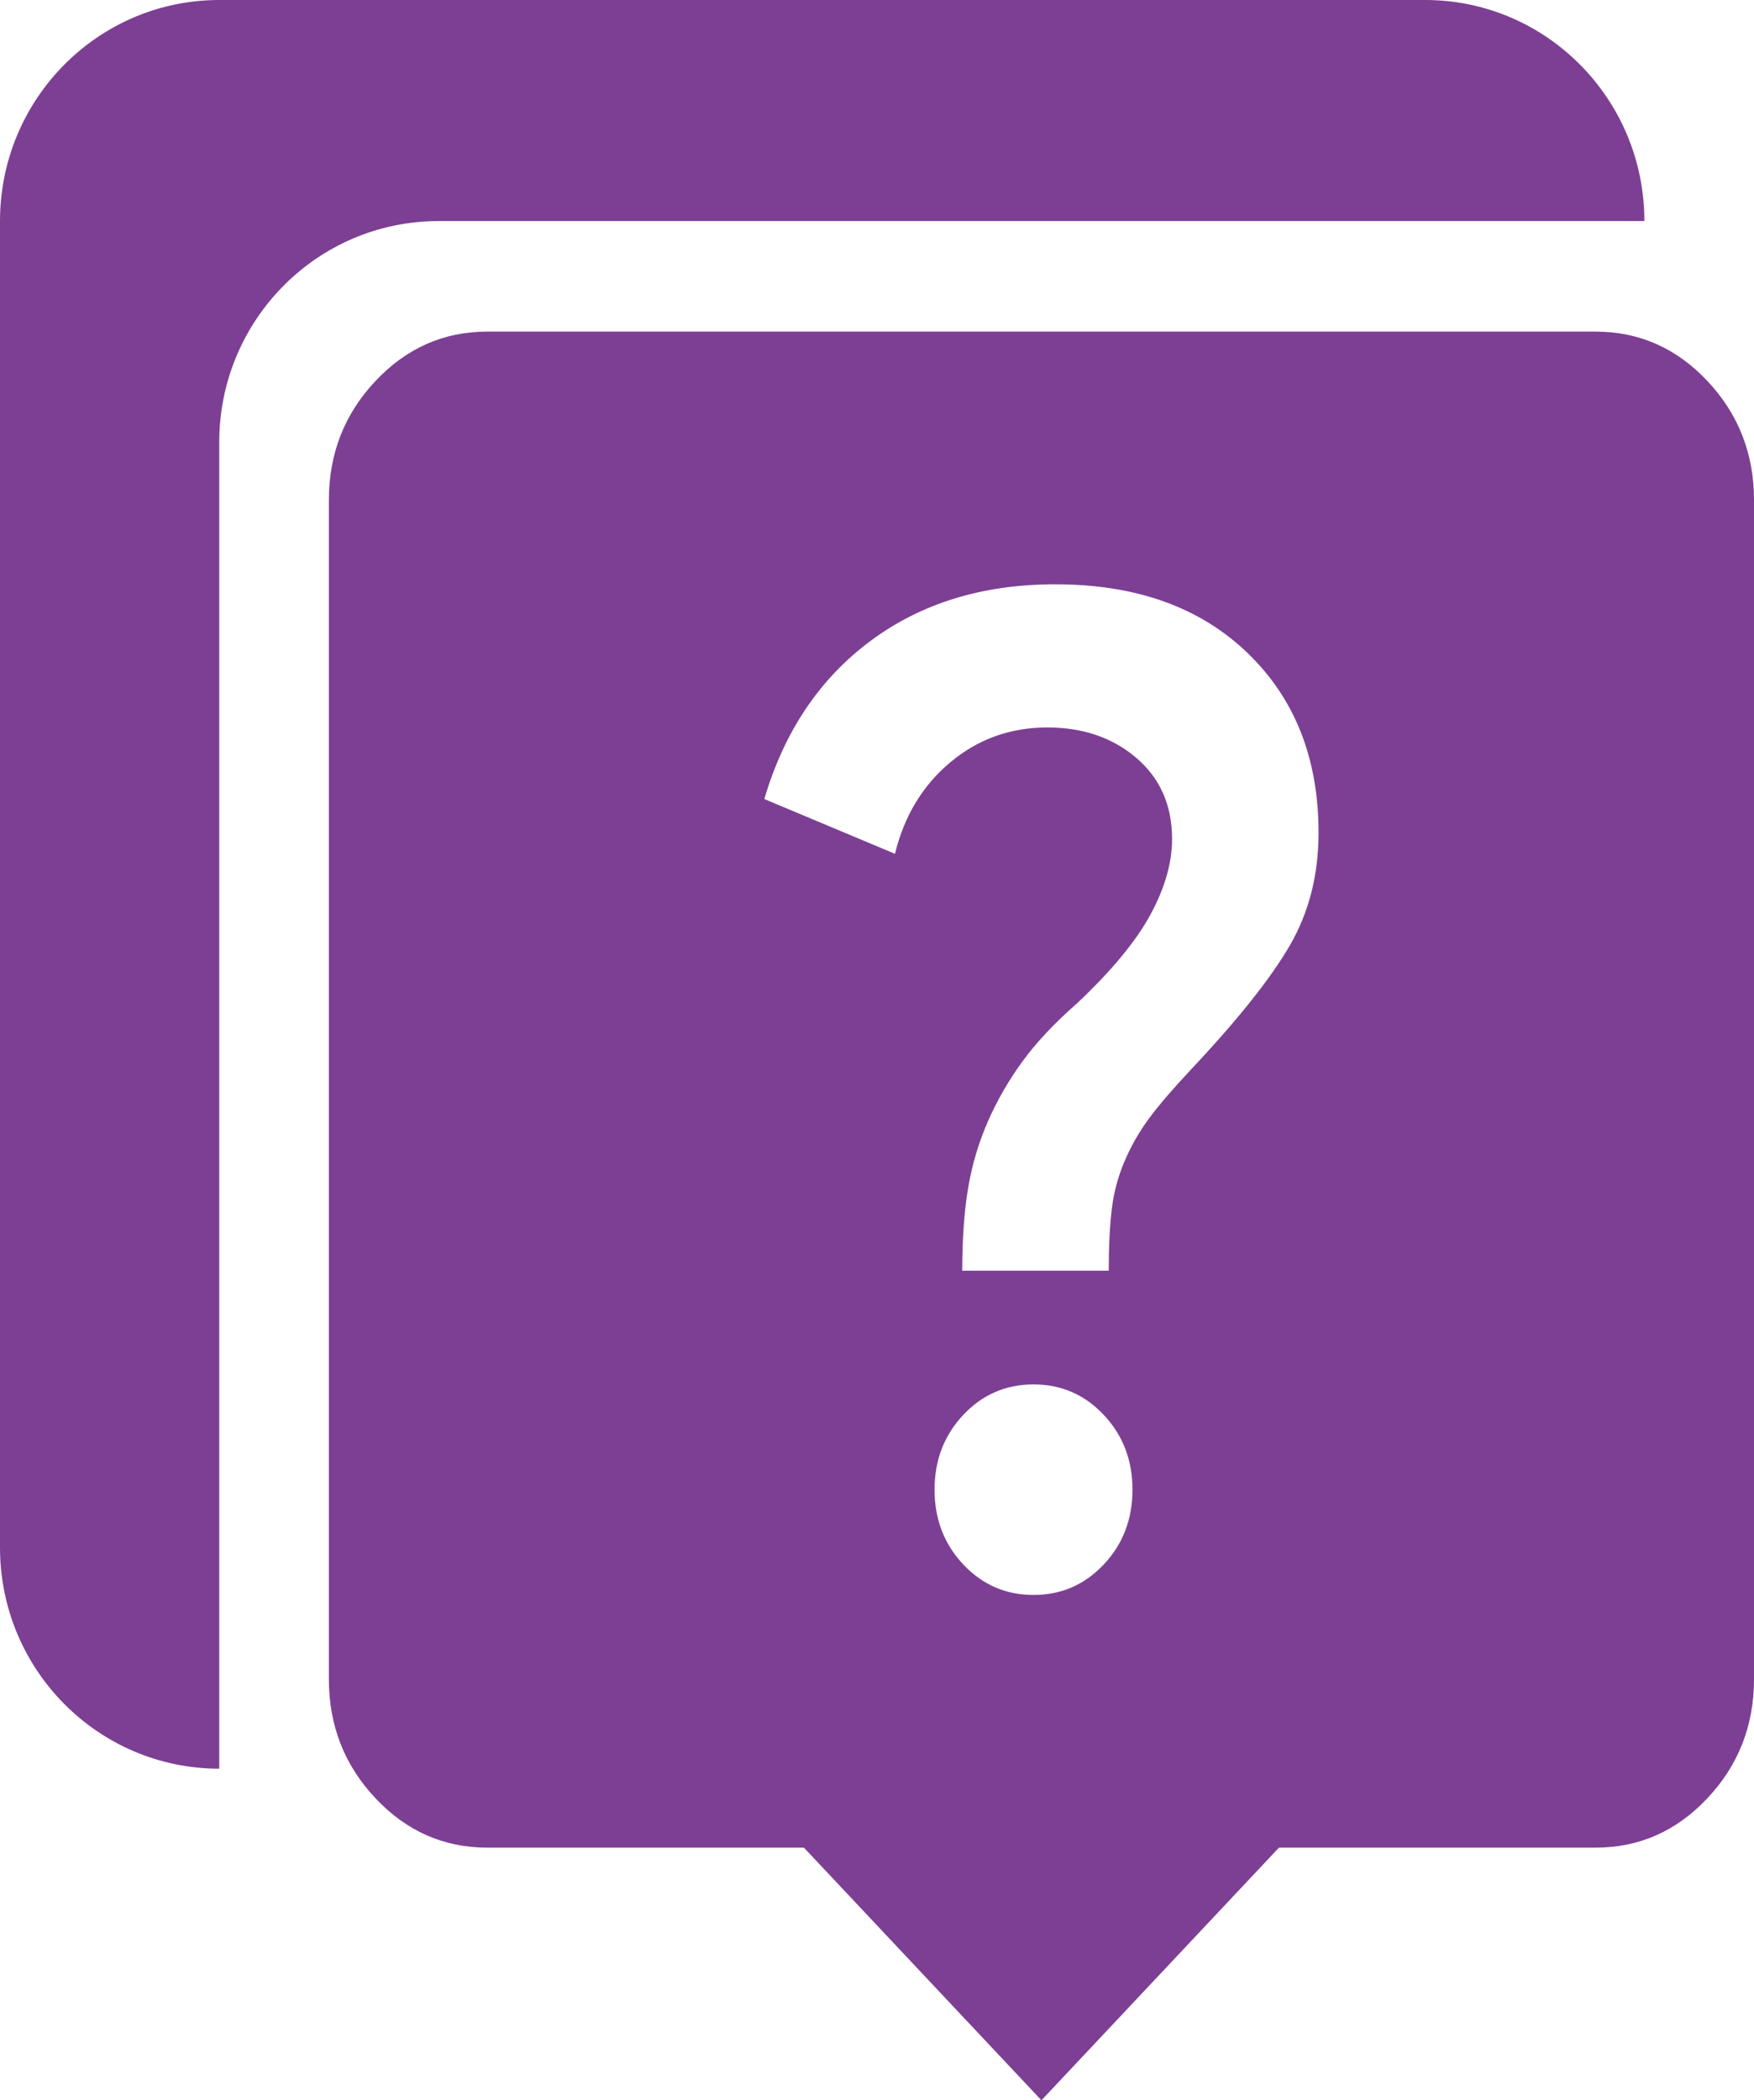 <svg width="76" height="91" viewBox="0 0 76 91" fill="none" xmlns="http://www.w3.org/2000/svg">
<path fill-rule="evenodd" clip-rule="evenodd" d="M0 9.579C0 4.289 4.253 0 9.5 0H61.75C66.997 0 71.25 4.289 71.25 9.579H19C13.753 9.579 9.5 13.868 9.5 19.158L9.5 76.632C4.253 76.632 0 72.343 0 67.053V9.579ZM34.833 80.053L45.125 91L55.417 80.053H69.139C71.026 80.053 72.641 79.338 73.985 77.909C75.328 76.48 76 74.761 76 72.754V21.667C76 19.66 75.328 17.942 73.985 16.512C72.641 15.083 71.026 14.368 69.139 14.368H21.111C19.224 14.368 17.609 15.083 16.265 16.512C14.922 17.942 14.25 19.66 14.25 21.667V72.754C14.25 74.761 14.922 76.48 16.265 77.909C17.609 79.338 19.224 80.053 21.111 80.053H34.833ZM47.827 67.782C46.998 68.664 45.983 69.105 44.782 69.105C43.581 69.105 42.566 68.664 41.737 67.782C40.908 66.901 40.494 65.821 40.494 64.544C40.494 63.267 40.908 62.187 41.737 61.305C42.566 60.423 43.581 59.983 44.782 59.983C45.983 59.983 46.998 60.423 47.827 61.305C48.656 62.187 49.07 63.267 49.07 64.544C49.07 65.821 48.656 66.901 47.827 67.782ZM48.041 55.056H41.694C41.694 53.657 41.78 52.456 41.952 51.453C42.123 50.449 42.409 49.491 42.809 48.579C43.21 47.667 43.71 46.8 44.31 45.979C44.911 45.158 45.697 44.322 46.669 43.47C48.155 42.071 49.213 40.794 49.842 39.639C50.471 38.483 50.785 37.388 50.785 36.354C50.785 34.895 50.271 33.724 49.242 32.842C48.212 31.96 46.926 31.519 45.382 31.519C43.781 31.519 42.381 32.021 41.18 33.025C39.979 34.028 39.179 35.351 38.779 36.993L33.118 34.621C33.976 31.702 35.505 29.421 37.706 27.779C39.908 26.137 42.581 25.316 45.725 25.316C49.213 25.316 51.986 26.304 54.044 28.281C56.103 30.257 57.132 32.857 57.132 36.081C57.132 37.905 56.717 39.532 55.888 40.961C55.059 42.391 53.644 44.17 51.643 46.298C50.843 47.15 50.228 47.864 49.799 48.442C49.37 49.02 49.013 49.643 48.727 50.312C48.441 50.981 48.255 51.681 48.17 52.41C48.084 53.14 48.041 54.022 48.041 55.056Z" fill="#7D3F94"/>
</svg>
